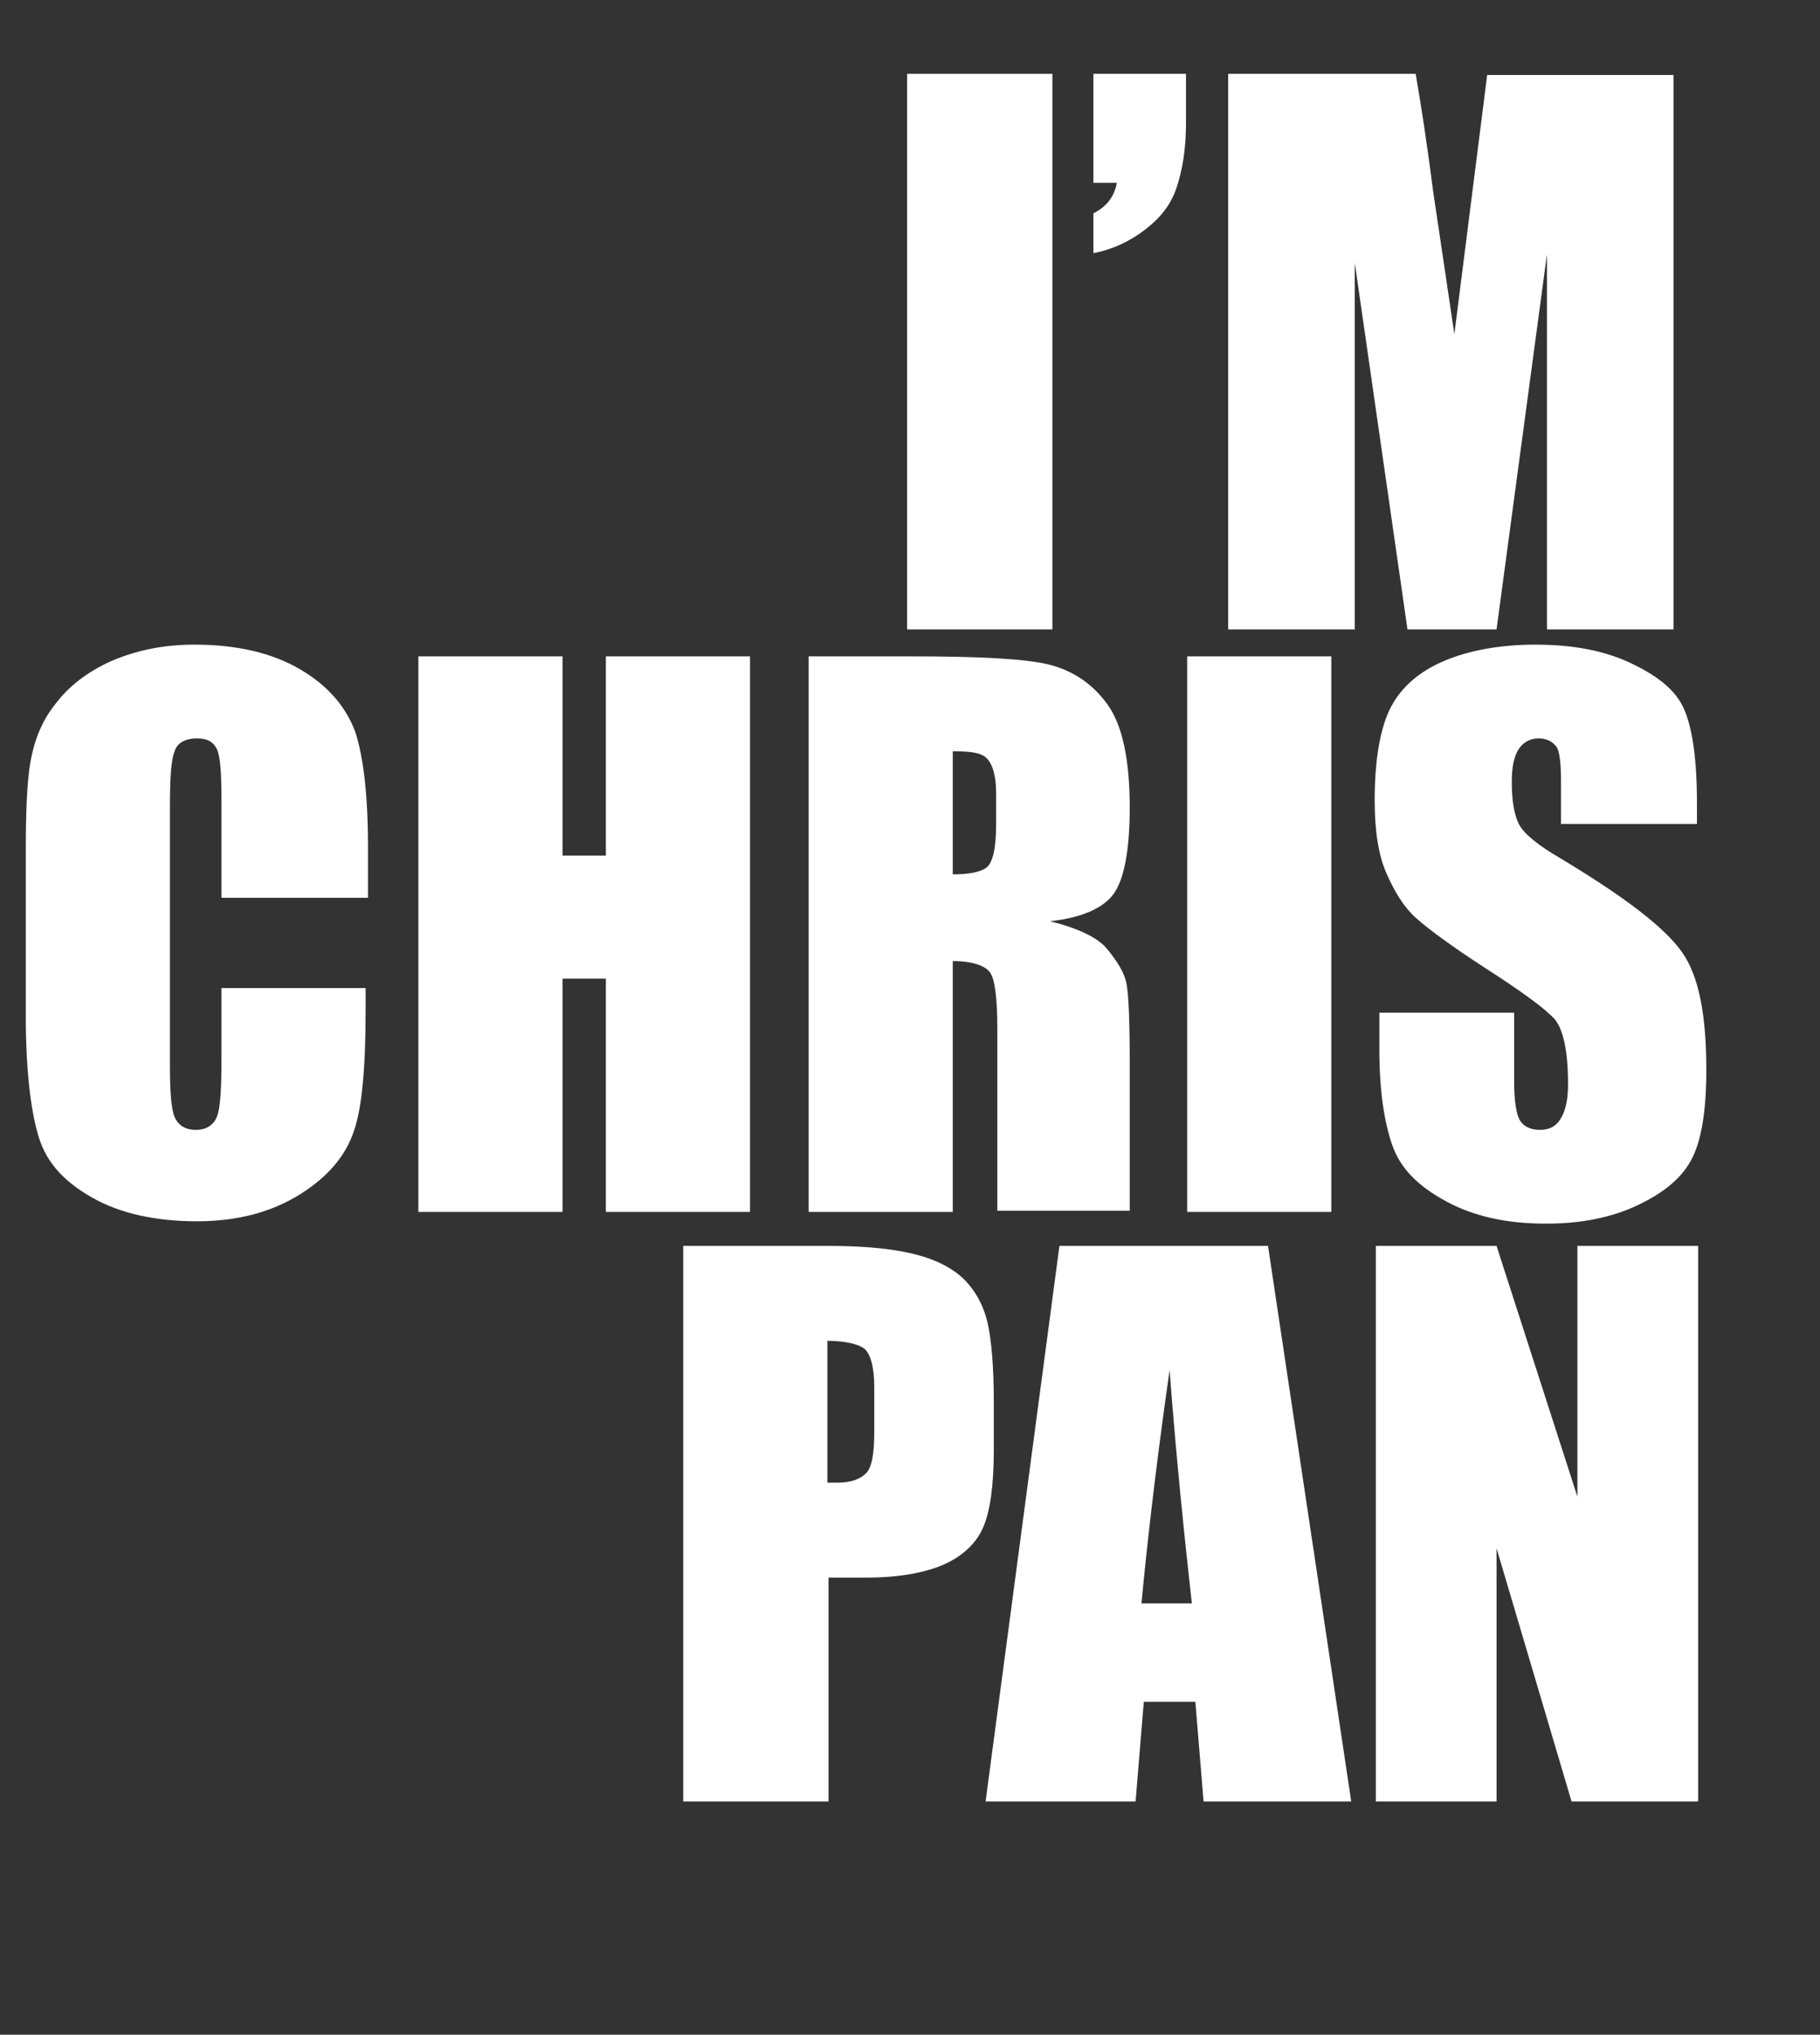 <?xml version="1.0" encoding="utf-8"?>
<!-- Generator: Adobe Illustrator 20.1.0, SVG Export Plug-In . SVG Version: 6.00 Build 0)  -->
<svg version="1.1" id="Layer_1" xmlns="http://www.w3.org/2000/svg" xmlns:xlink="http://www.w3.org/1999/xlink" x="0px" y="0px"
	 viewBox="0 0 155.3 173.6" style="enable-background:new 0 0 155.3 173.6;" xml:space="preserve">
<rect x="0" y="0" width="155.3" height="173.6" fill="#333333" stroke="none"/>
<style type="text/css">
	.st0{enable-background:new    ;}
	.st1{fill:#FFFFFF;}
</style>
<title>imchrispan</title>
<g class="st0">
	<path class="st1" d="M89.8,6.3v47.4H77.4V6.3H89.8z"/>
	<path class="st1" d="M101.2,6.3v4.2c0,2.2-0.3,4-0.8,5.5s-1.4,2.6-2.7,3.6s-2.8,1.7-4.4,2v-3.4c1.2-0.6,1.8-1.5,2-2.6h-2V6.3H101.2
		z"/>
	<path class="st1" d="M142.8,6.3v47.4h-10.8l0-32l-4.3,32h-7.6l-4.5-31.3l0,31.3h-10.8V6.3h16c0.5,2.9,1,6.2,1.5,10.1l1.8,12.1
		l2.8-22.1H142.8z"/>
</g>
<g class="st0">
	<path class="st1" d="M31.3,76.6H18.9v-8.2c0-2.4-0.1-3.9-0.4-4.5c-0.3-0.6-0.8-0.9-1.7-0.9c-1,0-1.7,0.4-1.9,1.1
		c-0.3,0.7-0.4,2.3-0.4,4.7v22c0,2.3,0.1,3.8,0.4,4.5c0.3,0.7,0.9,1.1,1.8,1.1c0.9,0,1.5-0.4,1.8-1.1c0.3-0.7,0.4-2.4,0.4-5v-6h12.3
		v1.8c0,4.9-0.3,8.4-1,10.4c-0.7,2.1-2.2,3.9-4.6,5.4c-2.4,1.5-5.3,2.3-8.8,2.3c-3.6,0-6.6-0.7-8.9-2S4,99.3,3.3,97
		s-1.1-5.8-1.1-10.4V72.7c0-3.4,0.1-6,0.4-7.7s0.9-3.4,2.1-4.9c1.2-1.6,2.8-2.8,4.8-3.7c2.1-0.9,4.4-1.4,7.1-1.4
		c3.6,0,6.6,0.7,9,2.1c2.4,1.4,3.9,3.2,4.7,5.3c0.7,2.1,1.1,5.4,1.1,9.8V76.6z"/>
	<path class="st1" d="M64,56v47.4H51.7V83.5H48v19.9H35.7V56H48v17h3.7V56H64z"/>
	<path class="st1" d="M69,56h8.7c5.8,0,9.8,0.2,11.8,0.7s3.7,1.6,5,3.4s1.9,4.8,1.9,8.8c0,3.7-0.5,6.2-1.4,7.4s-2.7,2-5.4,2.3
		c2.4,0.6,4.1,1.4,4.9,2.4s1.4,1.9,1.6,2.8s0.3,3.2,0.3,7v12.5H85.1V87.7c0-2.5-0.2-4.1-0.6-4.7S83,82,81.3,82v21.4H69V56z
		 M81.3,64.1v10.5c1.4,0,2.4-0.2,2.9-0.6s0.8-1.6,0.8-3.7v-2.6c0-1.5-0.3-2.5-0.8-3S82.8,64.1,81.3,64.1z"/>
	<path class="st1" d="M113.6,56v47.4h-12.3V56H113.6z"/>
	<path class="st1" d="M144.7,70.3h-11.5v-3.5c0-1.6-0.1-2.7-0.4-3.1s-0.8-0.7-1.5-0.7c-0.7,0-1.3,0.3-1.7,0.9s-0.6,1.5-0.6,2.8
		c0,1.6,0.2,2.8,0.6,3.6c0.4,0.8,1.6,1.8,3.5,2.9c5.5,3.3,8.9,5.9,10.4,8s2.1,5.5,2.1,10.1c0,3.4-0.4,5.9-1.2,7.5s-2.3,2.9-4.6,4
		s-4.9,1.6-7.9,1.6c-3.3,0-6.1-0.6-8.5-1.9s-3.9-2.8-4.6-4.8s-1.1-4.7-1.1-8.2v-3.1h11.5v5.8c0,1.8,0.2,2.9,0.5,3.4s0.9,0.8,1.7,0.8
		s1.4-0.3,1.8-1s0.6-1.6,0.6-2.9c0-2.8-0.4-4.6-1.1-5.5c-0.8-0.9-2.7-2.3-5.8-4.3c-3.1-2-5.1-3.5-6.1-4.4s-1.8-2.2-2.5-3.8
		s-1-3.7-1-6.2c0-3.6,0.5-6.3,1.4-8s2.4-3,4.5-3.9S128,55,131,55c3.2,0,5.9,0.5,8.2,1.6s3.8,2.3,4.5,3.9s1.1,4.2,1.1,8V70.3z"/>
</g>
<g class="st0">
	<path class="st1" d="M58.3,106.3h12.4c3.4,0,5.9,0.3,7.7,0.8s3.2,1.3,4.1,2.3s1.5,2.2,1.8,3.6s0.5,3.6,0.5,6.6v4.1
		c0,3-0.3,5.2-0.9,6.6s-1.8,2.5-3.4,3.2s-3.9,1.1-6.5,1.1h-3.3v19.1H58.3V106.3z M70.6,114.4v12.1c0.4,0,0.7,0,0.9,0
		c1.1,0,1.9-0.3,2.4-0.8s0.7-1.7,0.7-3.5v-3.9c0-1.6-0.3-2.7-0.8-3.2C73.3,114.7,72.2,114.4,70.6,114.4z"/>
</g>
<g class="st0">
	<path class="st1" d="M108.2,106.3l7.1,47.4h-12.6l-0.7-8.5h-4.4l-0.7,8.5H84.1l6.3-47.4H108.2z M101.7,136.8
		c-0.6-5.4-1.3-12-1.9-19.9c-1.3,9.1-2,15.7-2.4,19.9H101.7z"/>
	<path class="st1" d="M144.9,106.3v47.4h-10.8l-6.4-21.6v21.6h-10.3v-47.4h10.3l6.9,21.4v-21.4H144.9z"/>
</g>
</svg>
